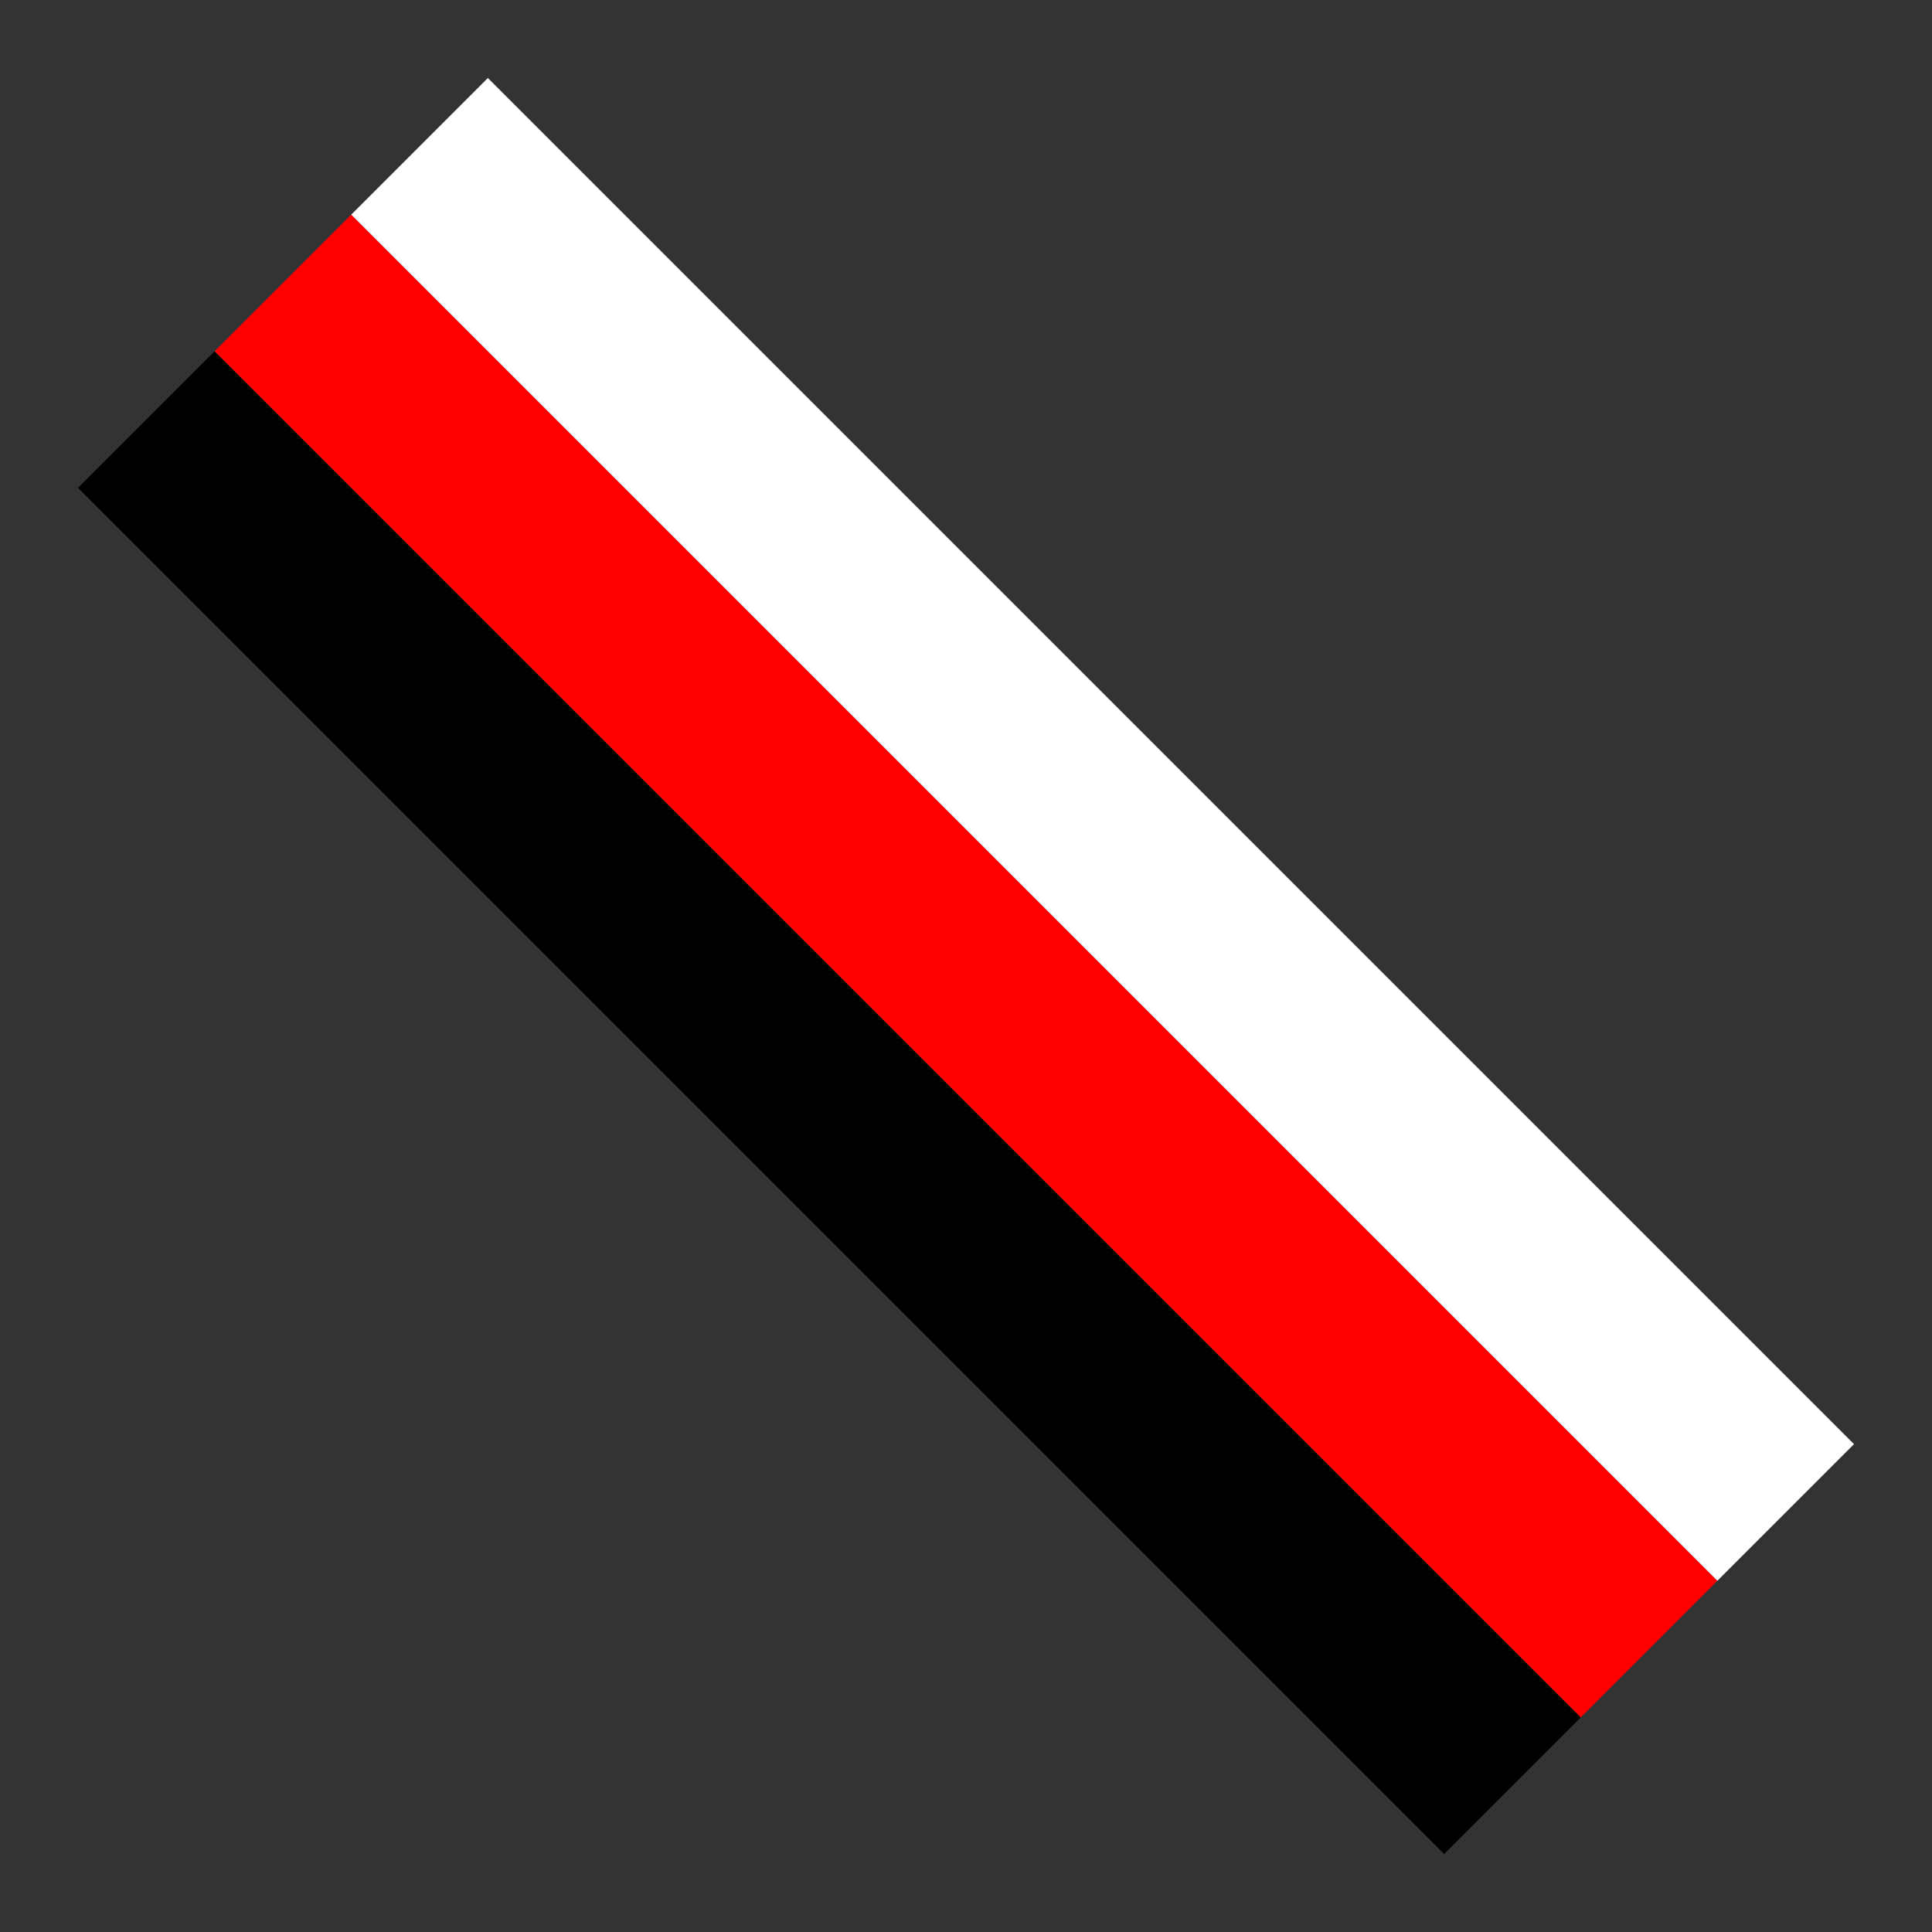 <svg xmlns="http://www.w3.org/2000/svg" viewBox="0 0 100 100">
  <rect x="0" y="0" width="100" height="100" fill="#333333" stroke="none"/>
  <g transform="rotate(-45 50 50)">
    <rect x="35%" width="10%" height="100%" fill="black"/>
    <rect x="45%" width="10%" height="100%" fill="red"/>
    <rect x="55%" width="10%" height="100%" fill="white"/>
  </g>
</svg>
